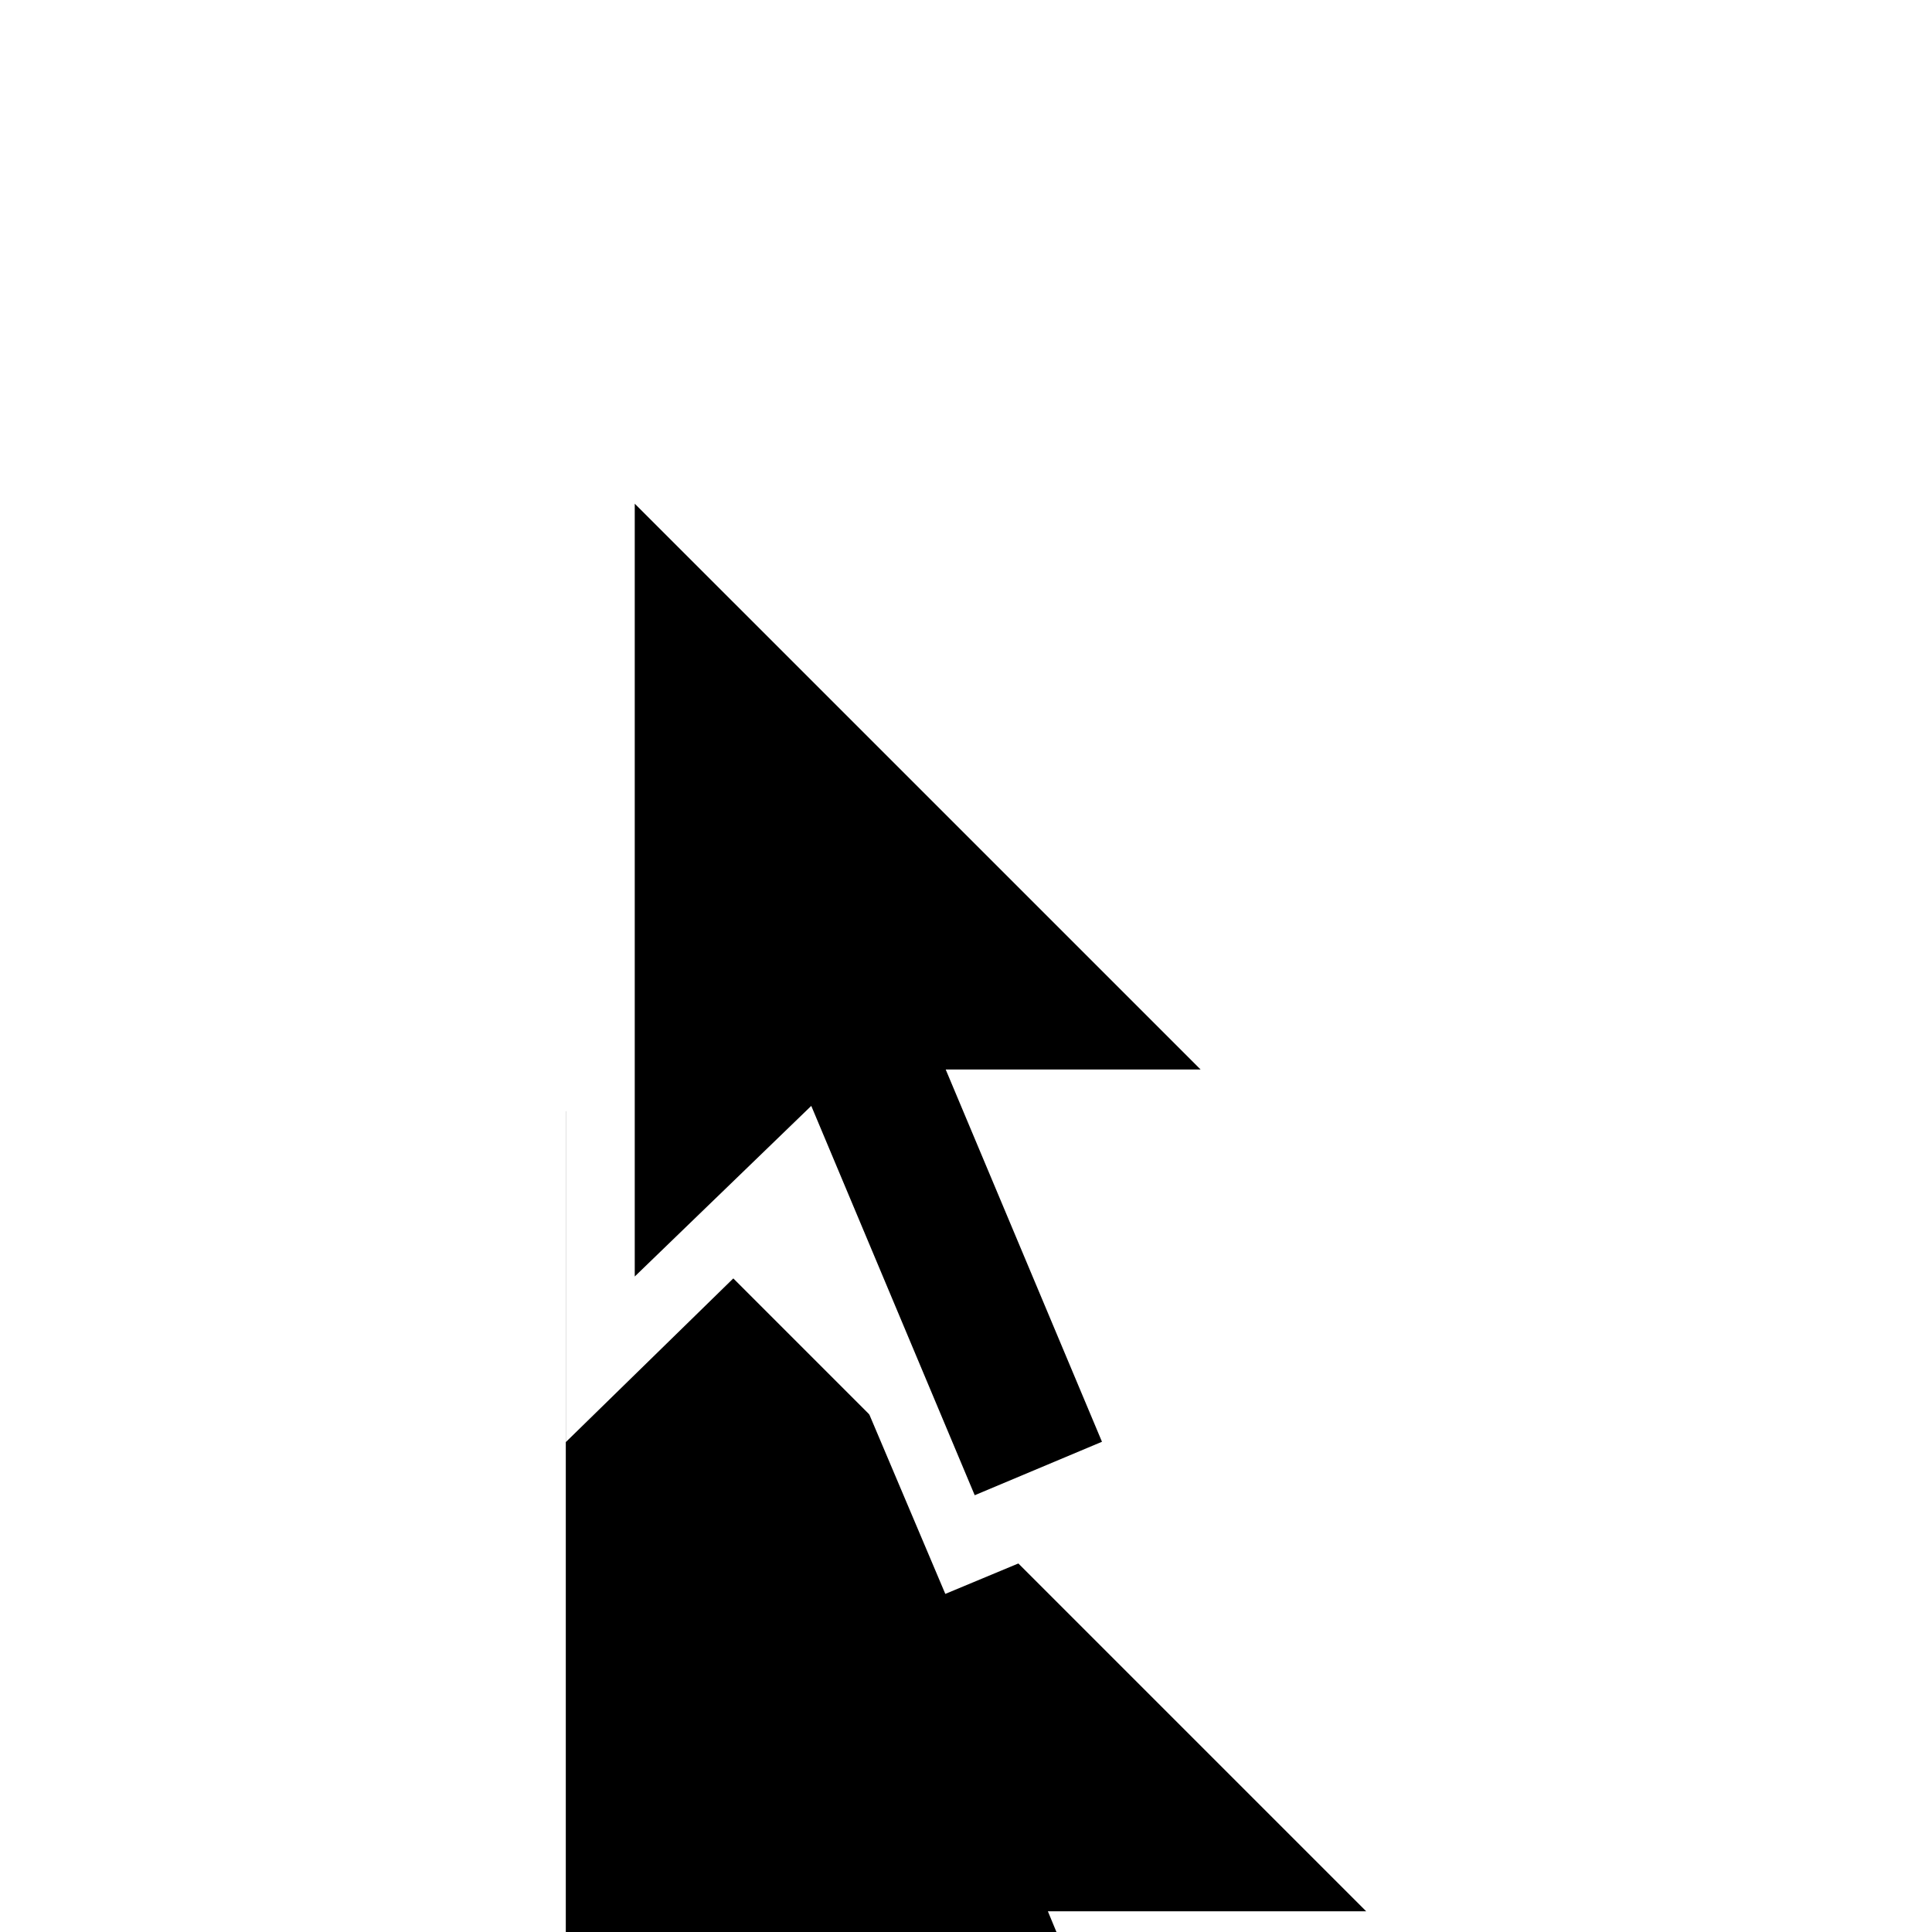 <svg width="55" height="55" viewBox="0 0 55 55" fill="none" xmlns="http://www.w3.org/2000/svg">
<g clip-path="url(#clip0_2184_557)">
<g filter="url(#filter0_d_2184_557)">
<path d="M16.107 41.054V9.625L38.893 32.411H29.831L33.982 42.429L26.911 45.375L22.454 34.851L16.107 41.054Z" fill="black"/>
</g>
<path d="M16.107 41.054V9.625L38.893 32.411H29.831L33.982 42.429L26.911 45.375L22.454 34.851L16.107 41.054Z" fill="white"/>
<path d="M31.371 41.044L27.748 42.566L23.095 31.482L18.07 36.339V14.339L34.178 30.446H26.922L31.371 41.044Z" fill="black"/>
</g>
<defs>
<filter id="filter0_d_2184_557" x="6.107" y="9.625" width="42.785" height="67.75" filterUnits="userSpaceOnUse" color-interpolation-filters="sRGB">
<feFlood flood-opacity="0" result="BackgroundImageFix"/>
<feColorMatrix in="SourceAlpha" type="matrix" values="0 0 0 0 0 0 0 0 0 0 0 0 0 0 0 0 0 0 127 0" result="hardAlpha"/>
<feOffset dy="22"/>
<feGaussianBlur stdDeviation="5"/>
<feColorMatrix type="matrix" values="0 0 0 0 0 0 0 0 0 0 0 0 0 0 0 0 0 0 0.25 0"/>
<feBlend mode="normal" in2="BackgroundImageFix" result="effect1_dropShadow_2184_557"/>
<feBlend mode="normal" in="SourceGraphic" in2="effect1_dropShadow_2184_557" result="shape"/>
</filter>
<clipPath id="clip0_2184_557">
<rect width="55" height="55" fill="white"/>
</clipPath>
</defs>
</svg>
